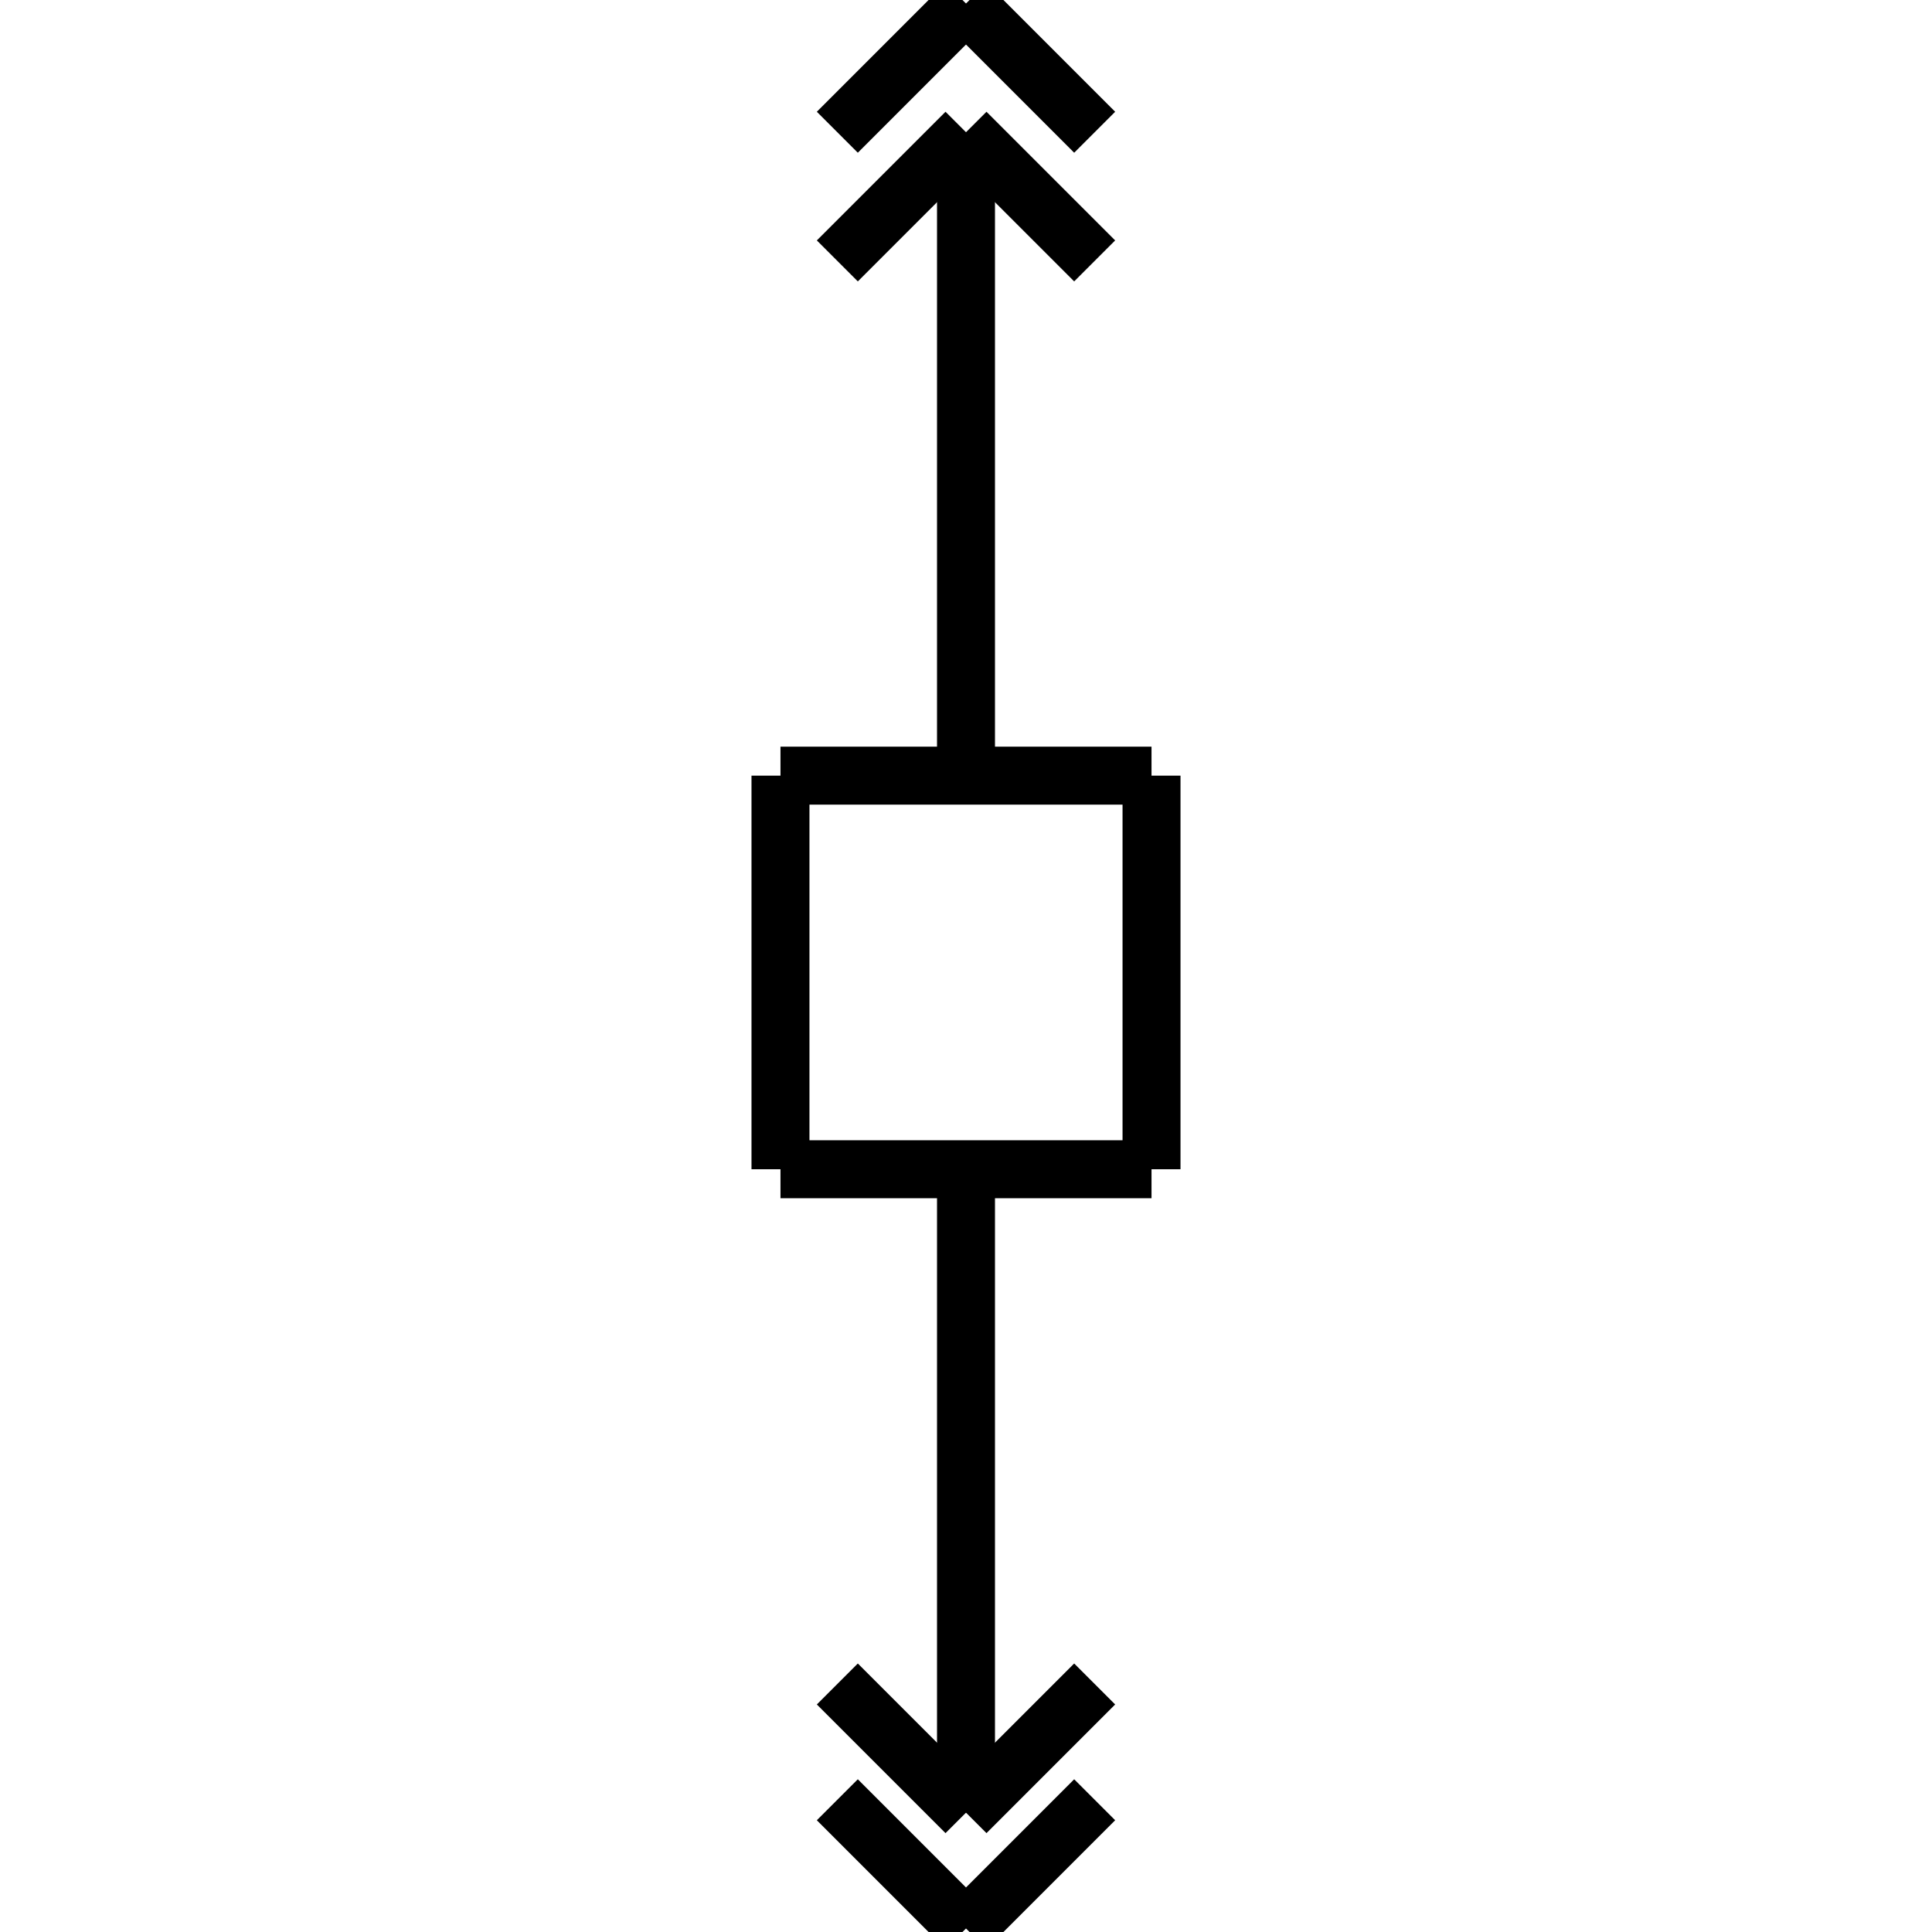 <?xml version="1.0" standalone="no"?><svg xmlns="http://www.w3.org/2000/svg" width="400.000" height="400.000" viewBox="0.0 0.0 400.000 400.000" version="1.1">
  <title>Produce by Acme CAD Converter</title>
  <desc>Produce by Acme CAD Converter</desc>
<g id="0" display="visible">
<g><path d="M200 27.38L200 160.59"
fill="none" stroke="black" stroke-width="12"/>
</g>
<g><path d="M161.59 160.59L161.59 242.08M161.59 242.08L238.41 242.08M238.41 242.08L238.41 160.59M238.41 160.59L161.59 160.59"
fill="none" stroke="black" stroke-width="12"/>
</g>
<g><path d="M200 375.29L200 242.08"
fill="none" stroke="black" stroke-width="12"/>
</g>
<g><path d="M200 27.38L173.36 54.02"
fill="none" stroke="black" stroke-width="12"/>
</g>
<g><path d="M200 27.38L226.64 54.02"
fill="none" stroke="black" stroke-width="12"/>
</g>
<g><path d="M200 0.73L173.36 27.38"
fill="none" stroke="black" stroke-width="12"/>
</g>
<g><path d="M200 0.73L226.64 27.38"
fill="none" stroke="black" stroke-width="12"/>
</g>
<g><path d="M173.36 348.65L200 375.29"
fill="none" stroke="black" stroke-width="12"/>
</g>
<g><path d="M226.64 348.65L200 375.29"
fill="none" stroke="black" stroke-width="12"/>
</g>
<g><path d="M173.36 372.62L200 399.27M200 399.27L226.64 372.62"
fill="none" stroke="black" stroke-width="12"/>
</g>
</g>
</svg>
